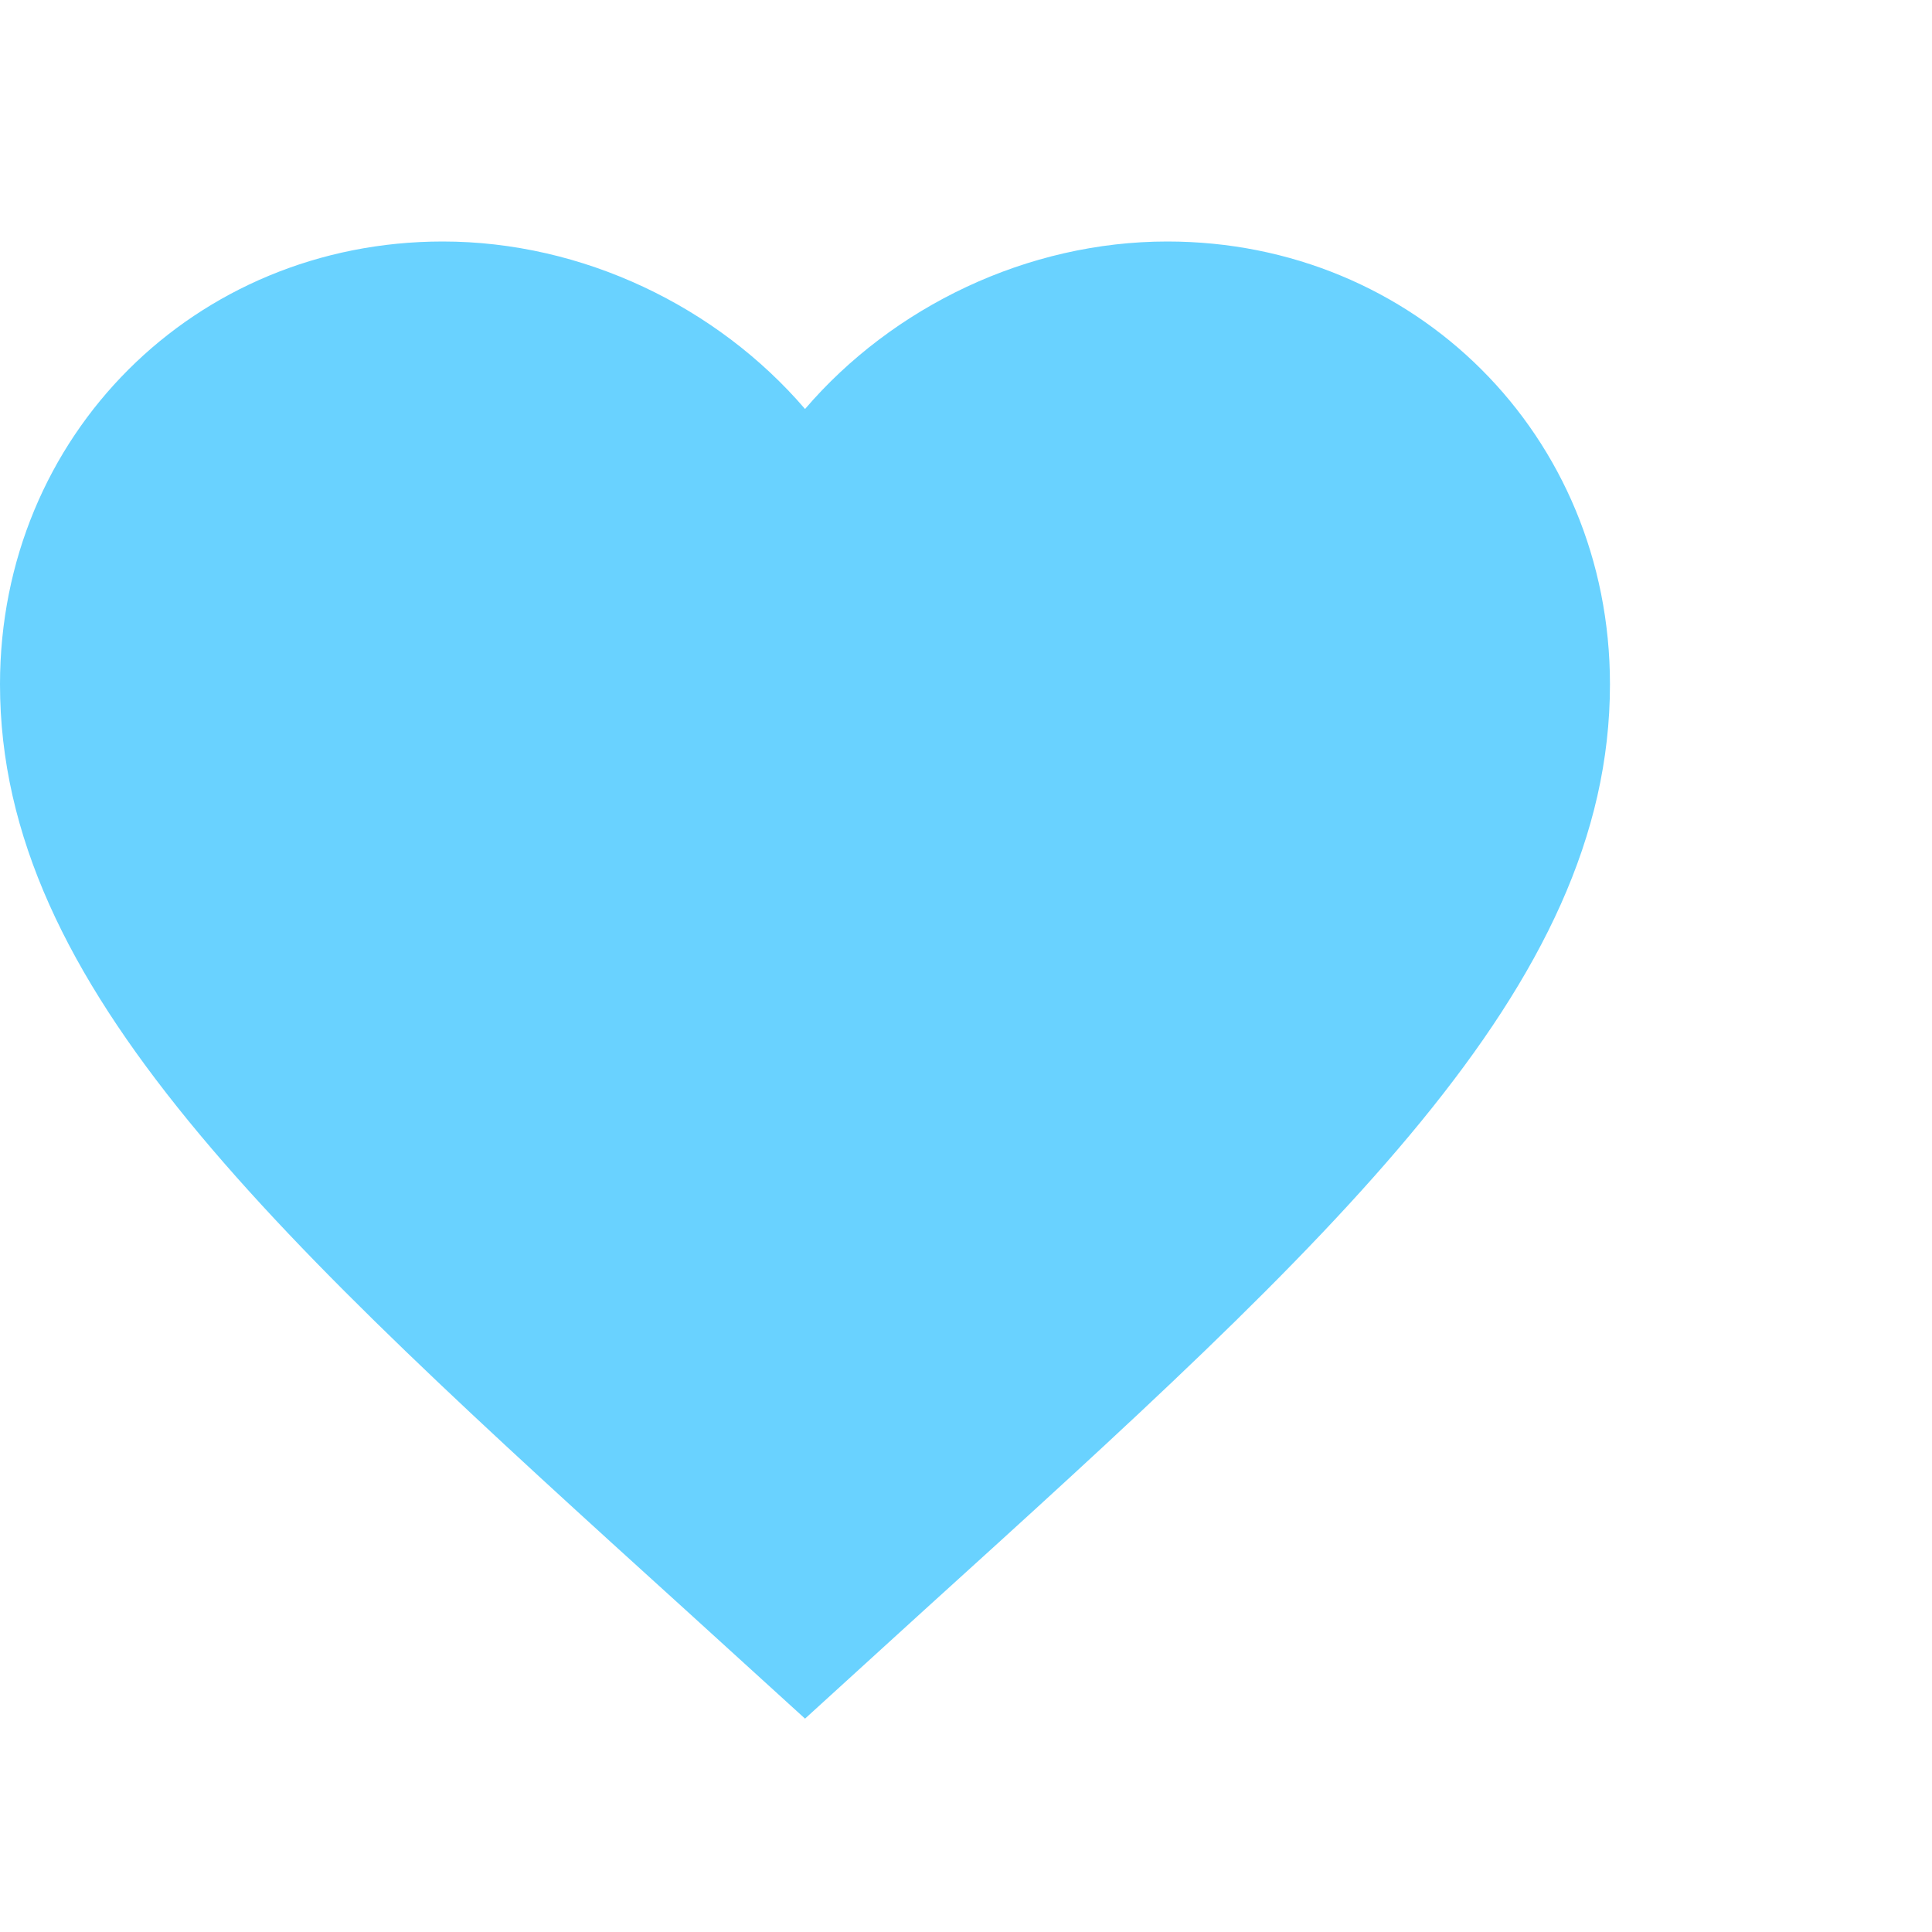 <svg xmlns="http://www.w3.org/2000/svg" width="16" height="16" viewBox="0 0 16 16" fill="none">
  <path d="M6.667 14.233L5.7 13.353C2.267 10.24 0 8.18 0 5.667C0 3.607 1.613 2 3.667 2C4.827 2 5.94 2.54 6.667 3.387C7.393 2.54 8.507 2 9.667 2C11.72 2 13.333 3.607 13.333 5.667C13.333 8.18 11.067 10.24 7.633 13.353L6.667 14.233Z" fill="#69D2FF"/>
</svg>